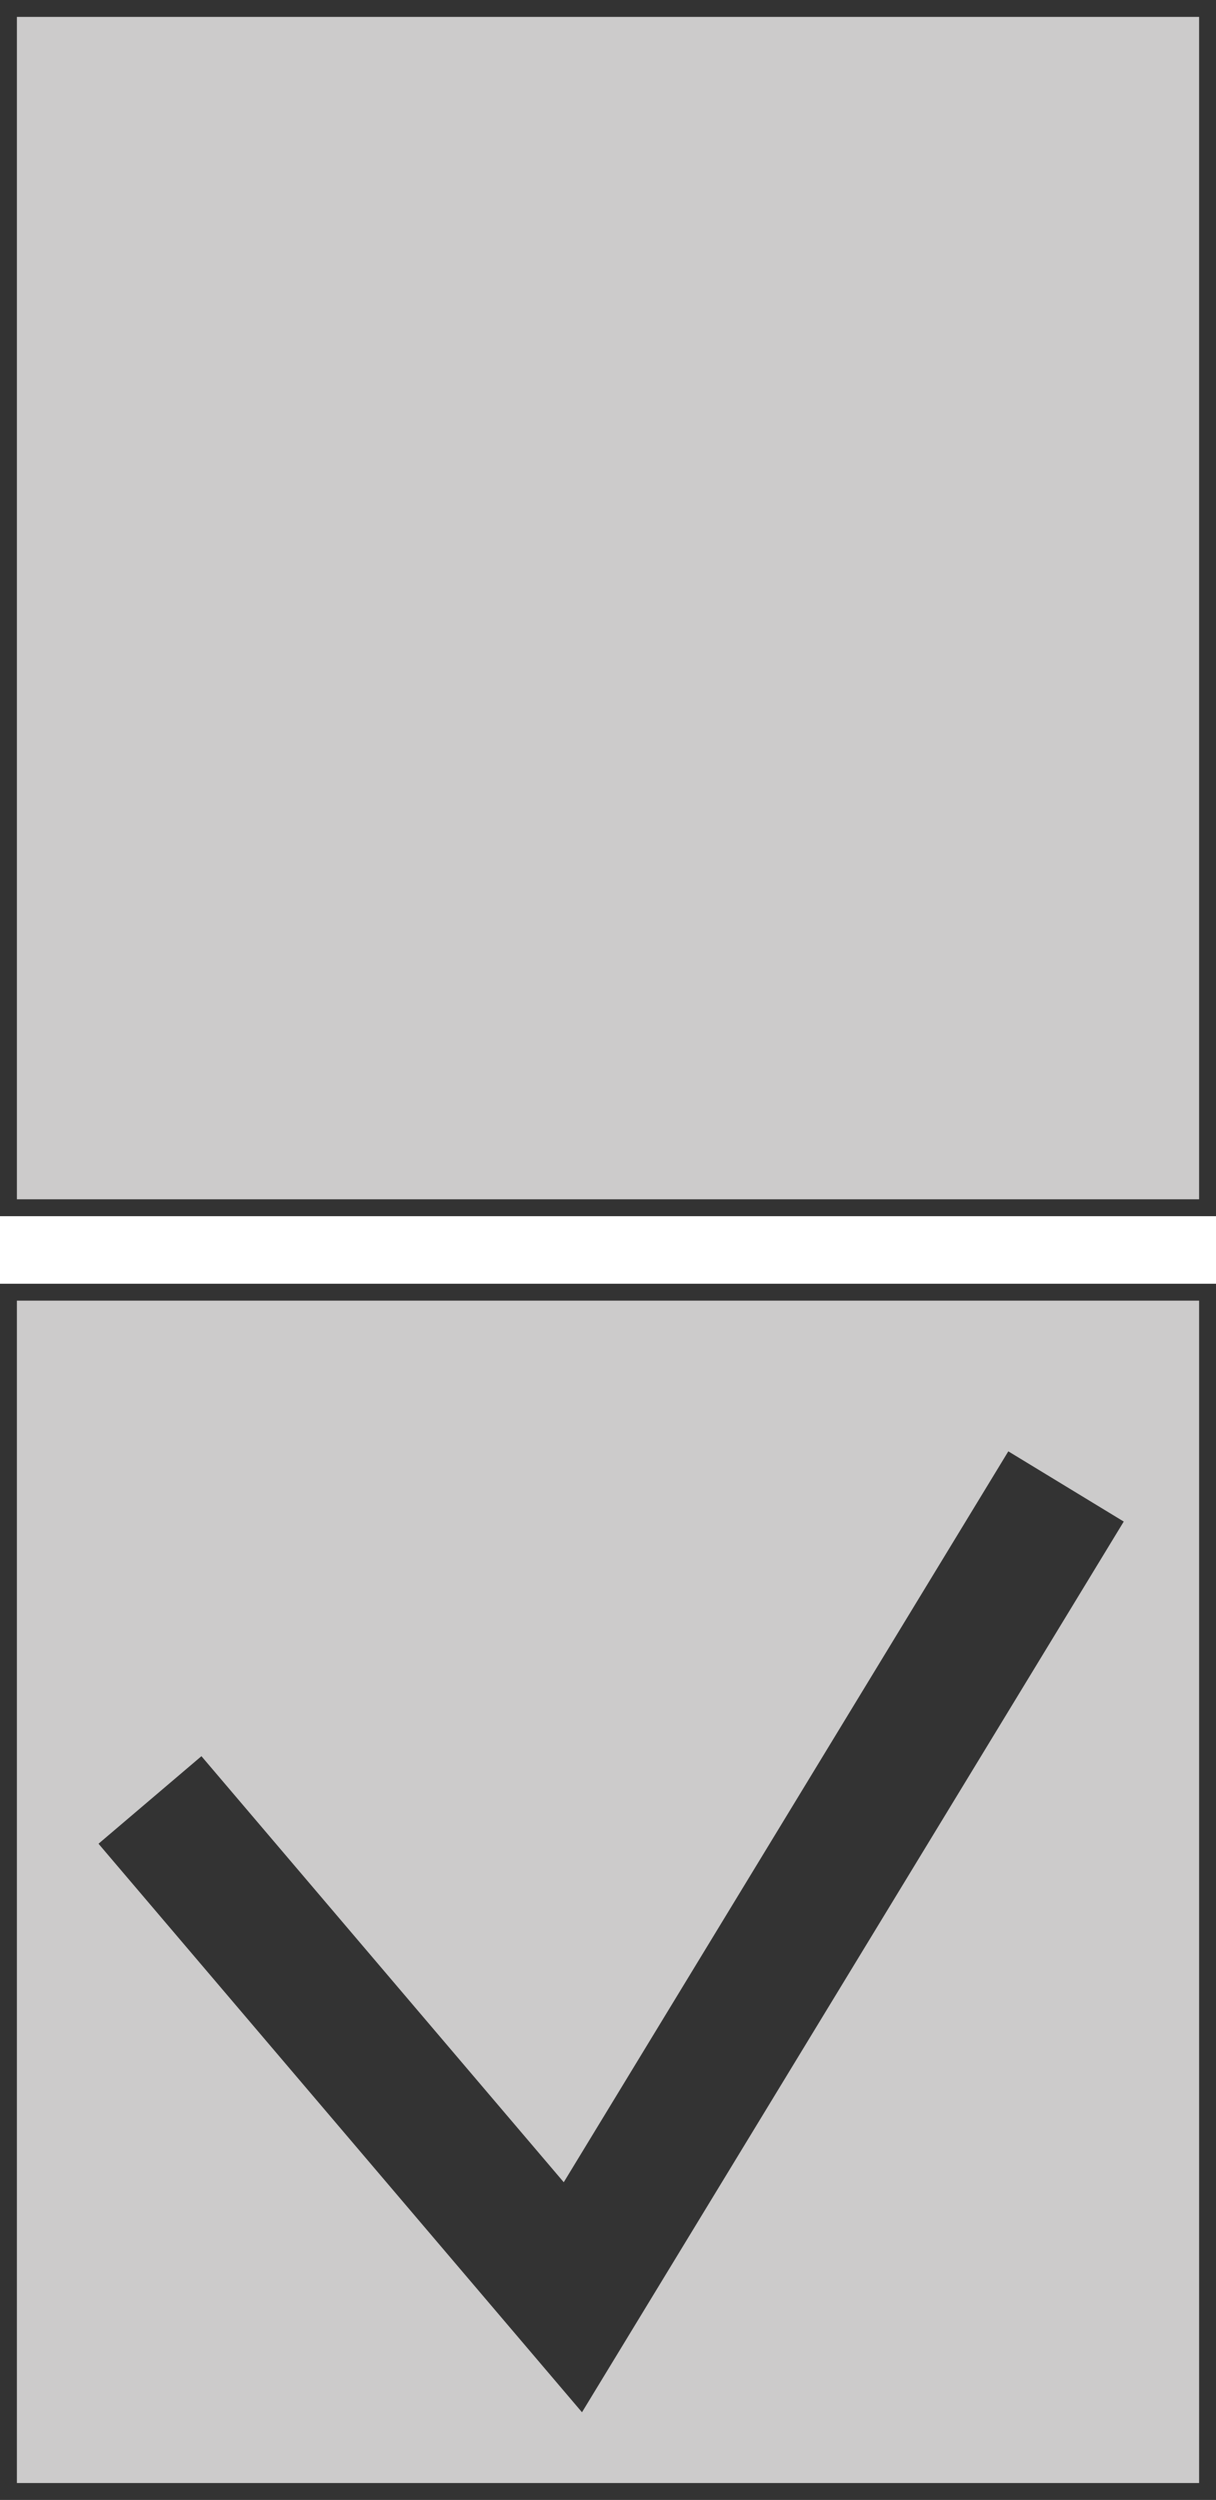 <svg height="37" viewBox="0 0 18 37" width="18" xmlns="http://www.w3.org/2000/svg"><path d="m.13.13h17.75v17.75h-17.75z" fill="#cccbcb"/><path d="m17.75.25v17.5h-17.5v-17.5zm.25-.25h-18v18h18z" fill="#333"/><path d="m.13 19.13h17.75v17.75h-17.75z" fill="#cccbcb"/><path d="m17.75 19.25v17.5h-17.5v-17.5zm.25-.25h-18v18h18z" fill="#333"/><path d="m15.78 22-7.3 12-6.26-7.36" fill="#cccbcb" stroke="#333" stroke-miterlimit="10" stroke-width="2"/></svg>